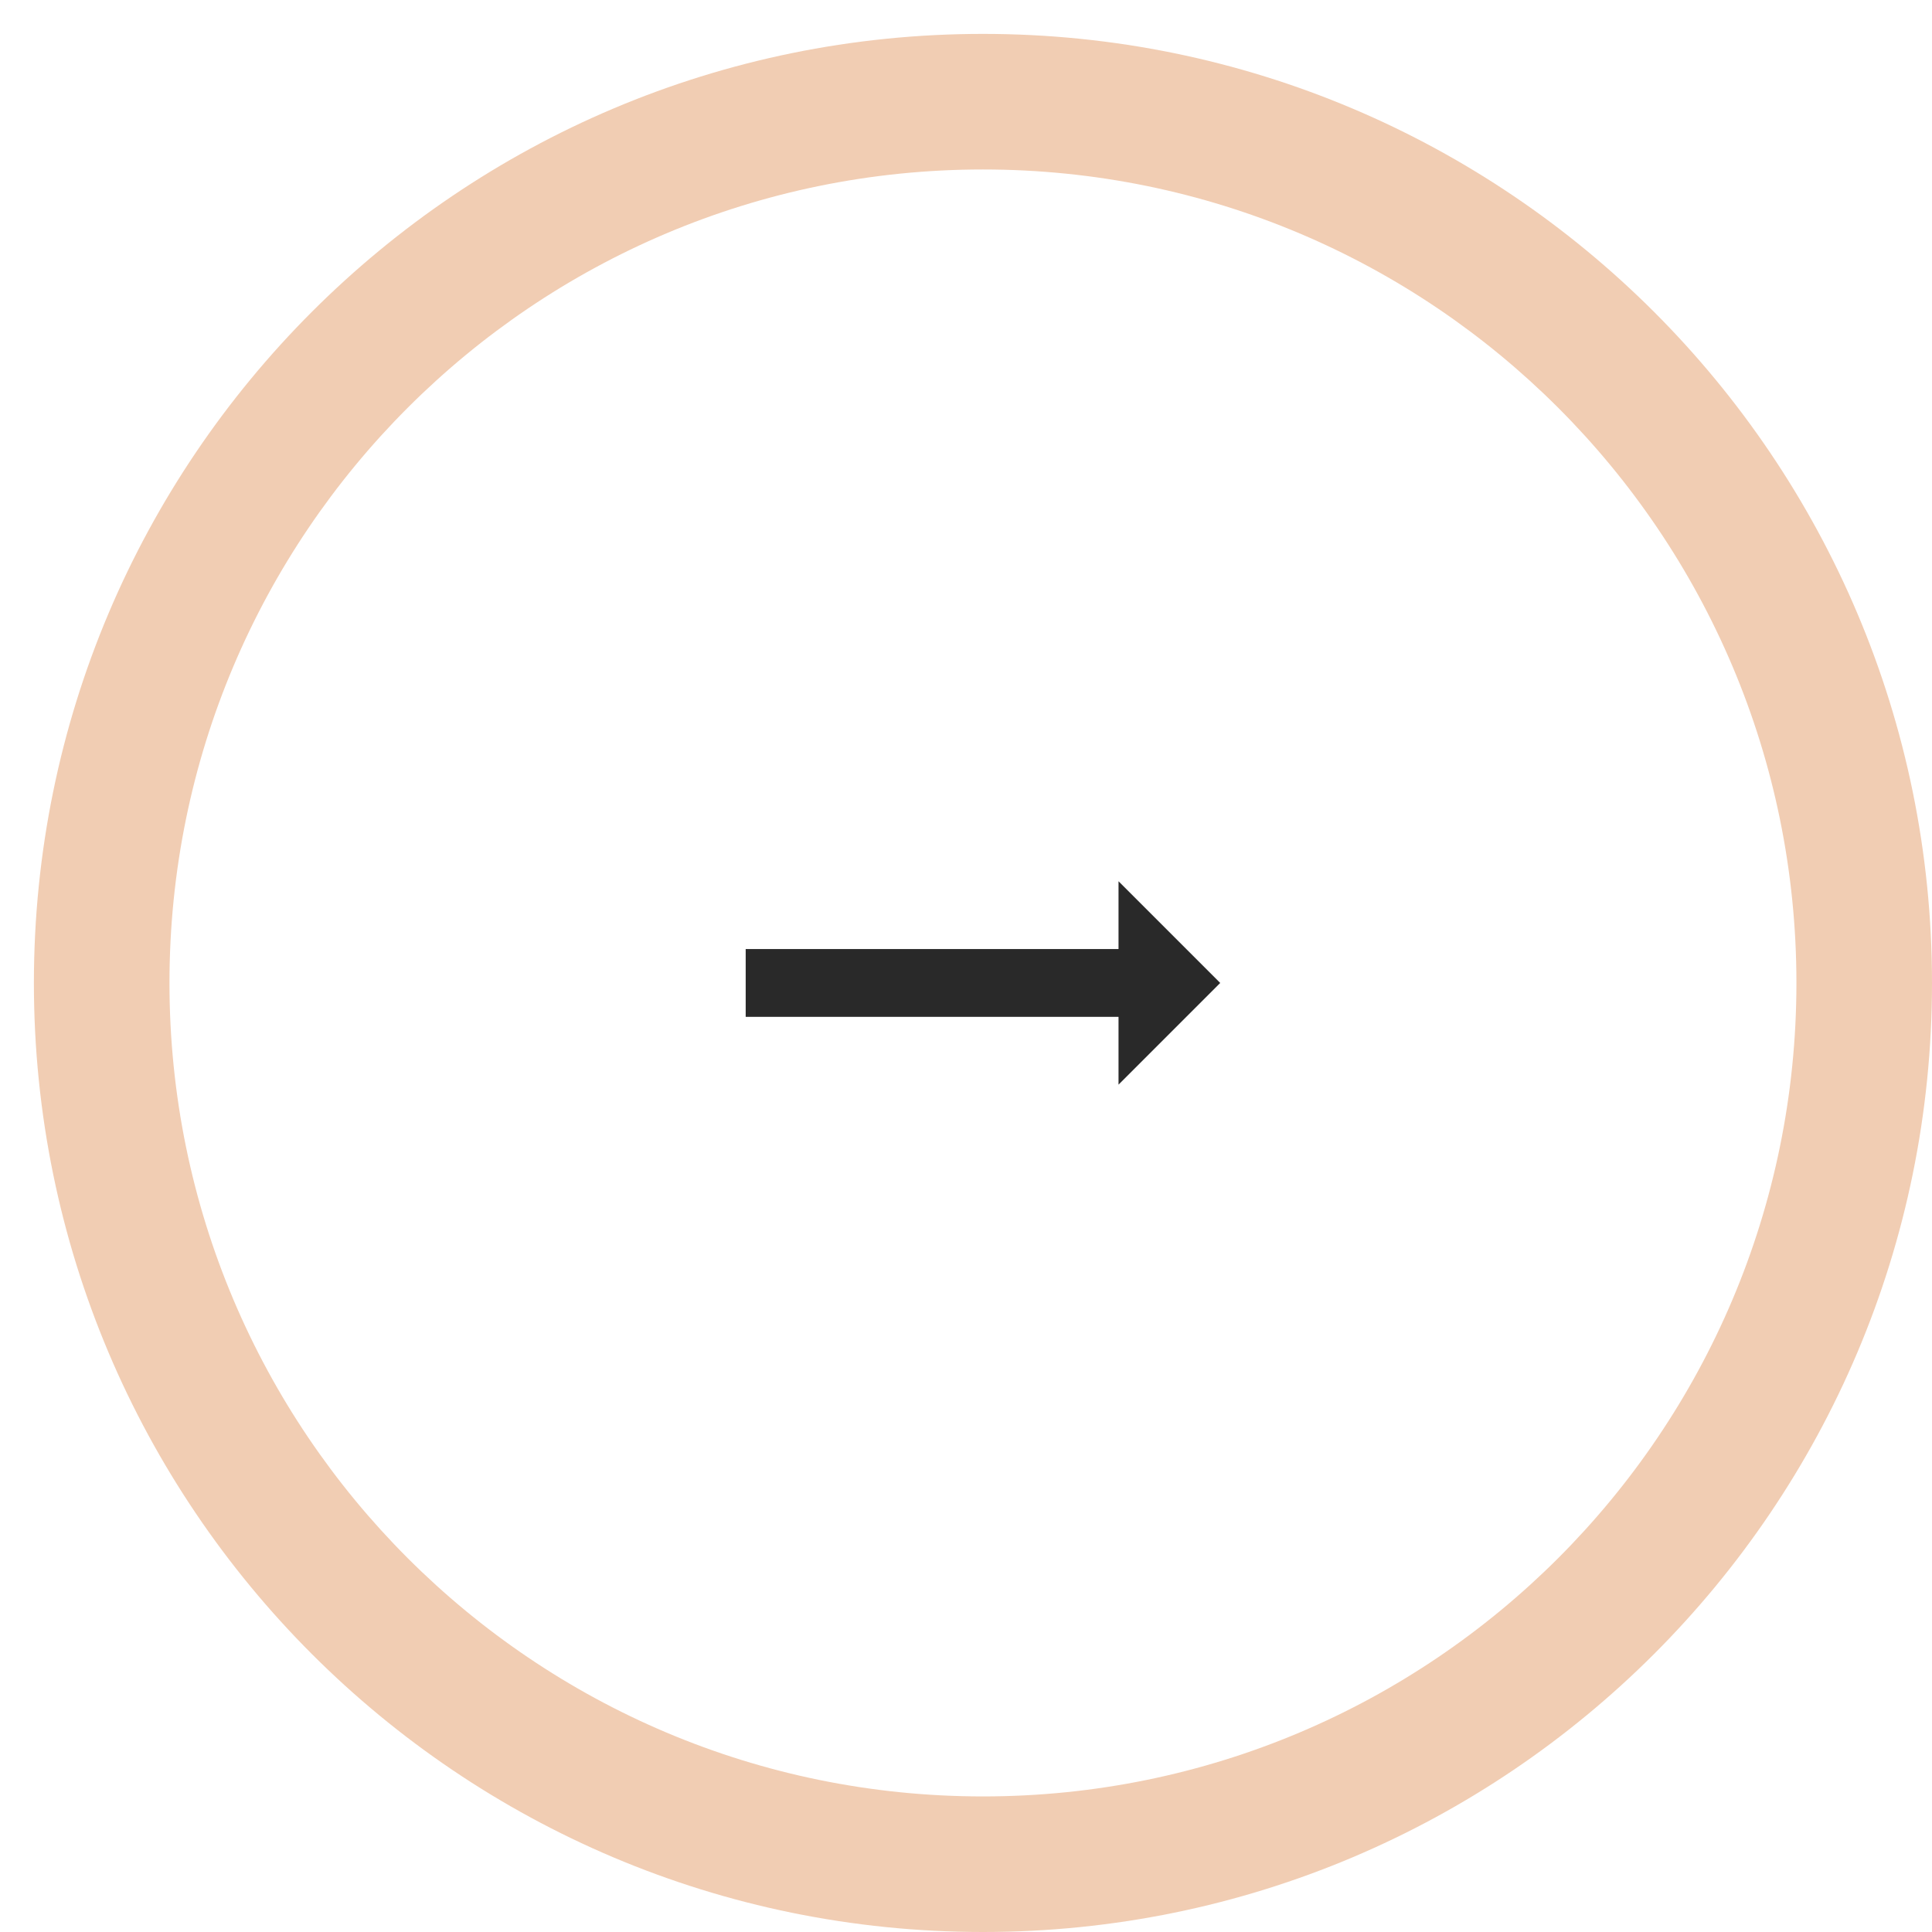 <svg width="52" height="52" viewBox="-3 -3 57 57" fill="none" xmlns="http://www.w3.org/2000/svg">
<path d="M19 27V25H30V23L33 26L30 29V27H19Z" fill="#292929"/>
<path d="M26 2C39.255 2 50 12.745 50 26H54C54 10.536 41.464 -2 26 -2V2ZM2 26C2 12.745 12.745 2 26 2V-2C10.536 -2 -2 10.536 -2 26H2ZM26 50C12.745 50 2 39.255 2 26H-2C-2 41.464 10.536 54 26 54V50ZM26 54C41.464 54 54 41.464 54 26H50C50 39.255 39.255 50 26 50V54Z" fill="#F1CDB3"/>
</svg>
